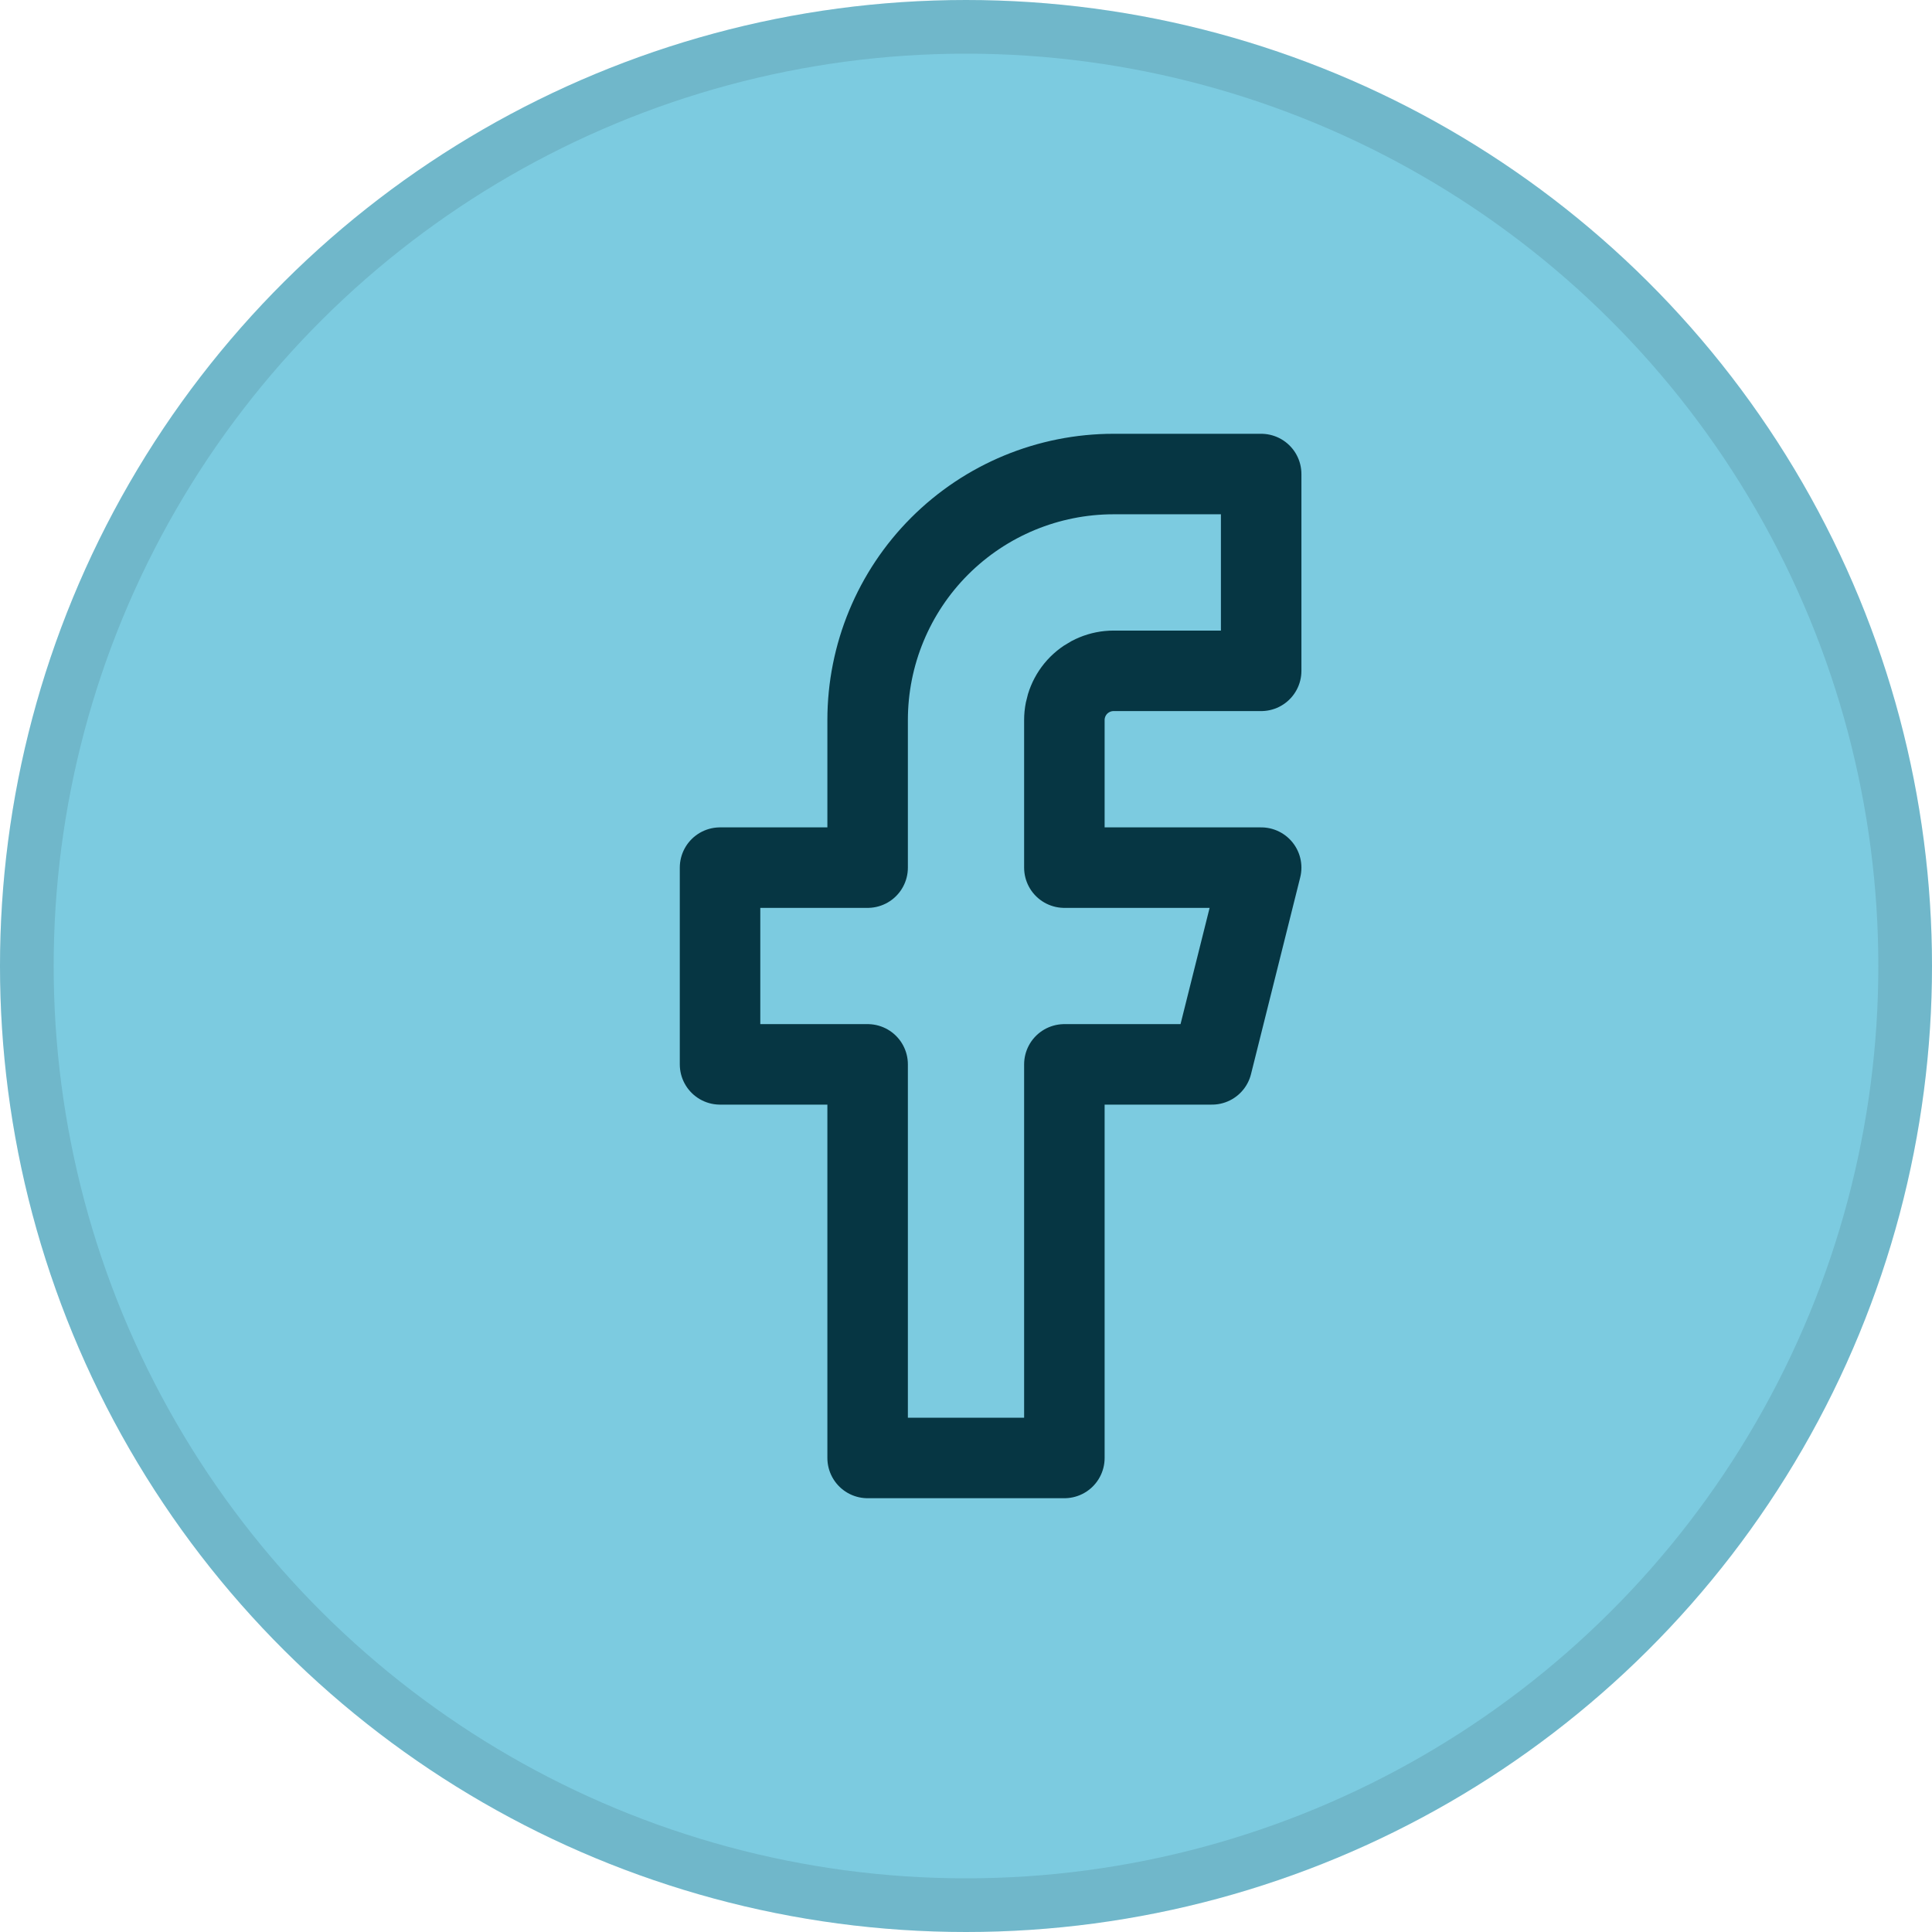 <svg width="36" height="36" viewBox="0 0 36 36" fill="none" xmlns="http://www.w3.org/2000/svg">
<circle cx="18" cy="18" r="18" transform="rotate(90 18 18)" fill="#7CCBE0"/>
<circle cx="18" cy="18" r="17.5" transform="rotate(90 18 18)" stroke="black" stroke-opacity="0.1"/>
<path d="M23.5 8.833H20.75C19.535 8.833 18.369 9.316 17.509 10.176C16.65 11.035 16.167 12.201 16.167 13.417V16.167H13.417V19.833H16.167V27.167H19.833V19.833H22.583L23.5 16.167H19.833V13.417C19.833 13.174 19.93 12.94 20.102 12.768C20.274 12.597 20.507 12.5 20.75 12.5H23.5V8.833Z" stroke="#063643" stroke-width="1.5" stroke-linecap="round" stroke-linejoin="round"/>
</svg>
